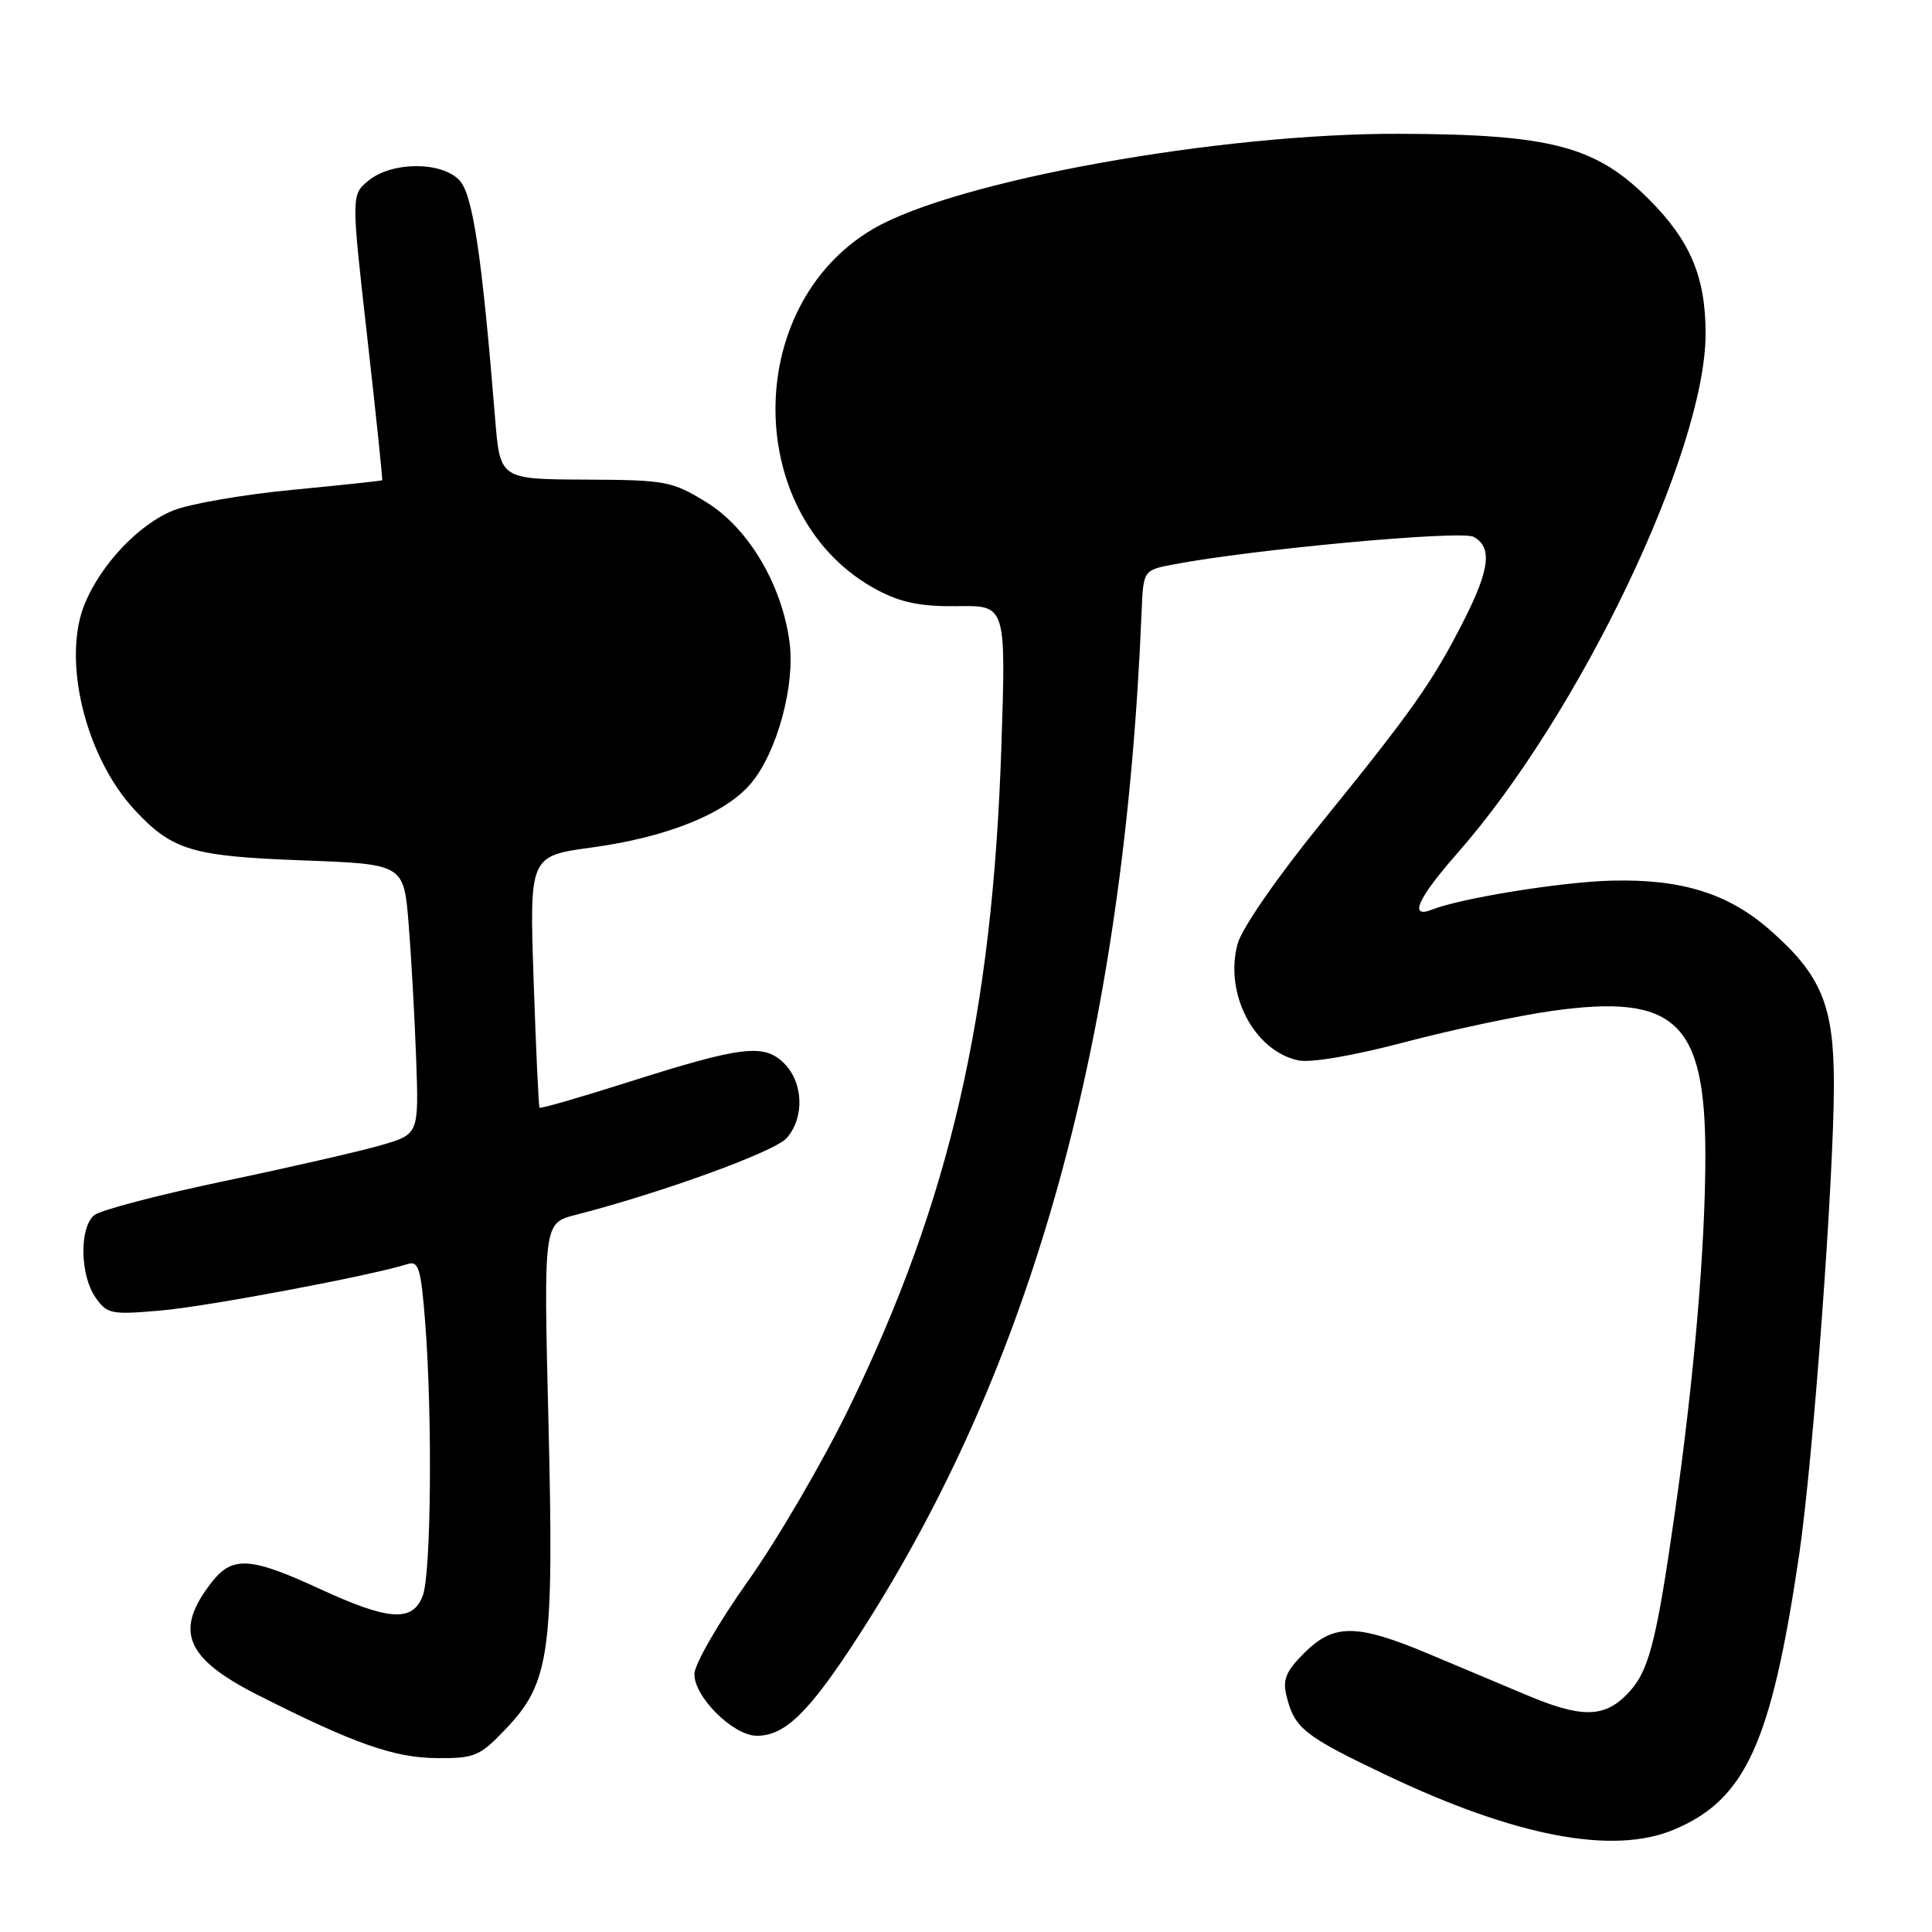 <?xml version="1.0" encoding="UTF-8" standalone="no"?>
<!DOCTYPE svg PUBLIC "-//W3C//DTD SVG 1.1//EN" "http://www.w3.org/Graphics/SVG/1.1/DTD/svg11.dtd" >
<svg xmlns="http://www.w3.org/2000/svg" xmlns:xlink="http://www.w3.org/1999/xlink" version="1.1" viewBox="0 0 256 256">
 <g >
 <path fill="currentColor"
d=" M 221.77 242.45 C 231.30 238.47 234.70 231.02 238.40 206.00 C 240.24 193.53 243.00 156.14 243.00 143.71 C 243.00 133.22 241.36 129.24 234.55 123.25 C 229.03 118.39 222.82 116.45 213.50 116.69 C 206.91 116.86 193.62 119.00 189.75 120.53 C 186.62 121.76 187.85 119.04 193.12 113.04 C 209.33 94.63 226.00 59.73 226.00 44.21 C 226.00 36.71 223.99 31.92 218.53 26.45 C 211.49 19.37 205.55 17.80 185.55 17.73 C 161.60 17.63 126.58 23.95 115.70 30.33 C 98.13 40.63 98.53 68.89 116.38 78.25 C 119.44 79.86 122.14 80.39 126.90 80.32 C 133.30 80.22 133.30 80.22 132.69 98.86 C 131.51 134.57 125.89 158.99 112.53 186.50 C 109.05 193.65 103.02 204.00 99.11 209.50 C 95.21 215.00 92.01 220.55 92.01 221.83 C 92.00 224.89 97.18 230.00 100.29 230.00 C 104.04 230.00 107.23 226.87 113.76 216.77 C 136.92 180.94 148.95 137.41 151.27 81.03 C 151.50 75.55 151.50 75.55 155.50 74.79 C 165.86 72.80 193.59 70.24 195.24 71.13 C 197.77 72.48 197.42 75.42 193.92 82.31 C 189.84 90.34 187.07 94.27 175.07 109.05 C 169.22 116.26 164.55 123.00 163.99 125.06 C 162.21 131.63 166.14 139.21 171.99 140.50 C 173.64 140.86 179.26 139.91 186.11 138.10 C 192.38 136.45 201.13 134.59 205.57 133.96 C 221.98 131.64 225.95 135.35 225.97 153.00 C 225.98 165.03 224.49 182.56 221.92 200.50 C 219.40 218.09 218.45 221.64 215.48 224.61 C 212.46 227.63 209.43 227.62 202.23 224.58 C 199.08 223.25 193.19 220.78 189.15 219.08 C 179.75 215.15 176.71 215.13 172.82 219.03 C 170.37 221.47 169.93 222.57 170.48 224.77 C 171.54 229.01 172.81 230.02 183.50 235.12 C 200.73 243.34 213.69 245.83 221.77 242.45 Z  M 67.03 229.08 C 72.87 222.95 73.42 218.99 72.67 188.30 C 72.03 162.07 72.03 162.07 76.27 160.98 C 87.78 158.02 102.68 152.60 104.25 150.79 C 106.62 148.07 106.46 143.46 103.90 140.90 C 101.24 138.24 98.31 138.60 83.11 143.43 C 76.84 145.42 71.62 146.93 71.49 146.78 C 71.37 146.62 71.02 139.06 70.71 129.96 C 70.15 113.42 70.15 113.42 78.46 112.29 C 88.39 110.94 96.14 107.81 99.51 103.80 C 102.95 99.72 105.38 90.82 104.62 85.10 C 103.61 77.47 99.19 70.01 93.65 66.58 C 89.06 63.75 88.27 63.60 77.54 63.55 C 66.26 63.50 66.26 63.50 65.61 55.50 C 63.83 33.57 62.63 25.63 60.82 23.82 C 58.38 21.38 51.94 21.42 48.87 23.90 C 46.53 25.80 46.53 25.80 48.66 44.65 C 49.83 55.02 50.72 63.56 50.64 63.64 C 50.56 63.71 45.20 64.29 38.71 64.91 C 32.23 65.53 25.15 66.76 22.98 67.63 C 18.46 69.43 13.44 74.70 11.26 79.93 C 8.16 87.33 11.28 100.26 17.86 107.34 C 22.82 112.67 25.45 113.46 40.00 114.00 C 53.50 114.50 53.50 114.50 54.14 122.34 C 54.49 126.66 54.94 134.71 55.14 140.23 C 55.50 150.28 55.50 150.28 50.55 151.73 C 47.83 152.52 38.48 154.67 29.78 156.49 C 21.07 158.31 13.29 160.35 12.48 161.02 C 10.50 162.66 10.60 168.99 12.65 171.91 C 14.20 174.13 14.73 174.23 21.40 173.64 C 27.56 173.10 49.22 169.02 54.03 167.49 C 55.47 167.03 55.79 168.13 56.34 175.23 C 57.31 187.67 57.13 208.53 56.02 211.43 C 54.68 214.98 51.53 214.77 42.29 210.50 C 33.24 206.32 30.81 206.16 28.11 209.58 C 23.02 216.06 24.49 219.71 34.21 224.62 C 46.93 231.06 52.21 232.91 57.90 232.96 C 62.91 233.00 63.58 232.71 67.03 229.08 Z "/>
</g>
</svg>
